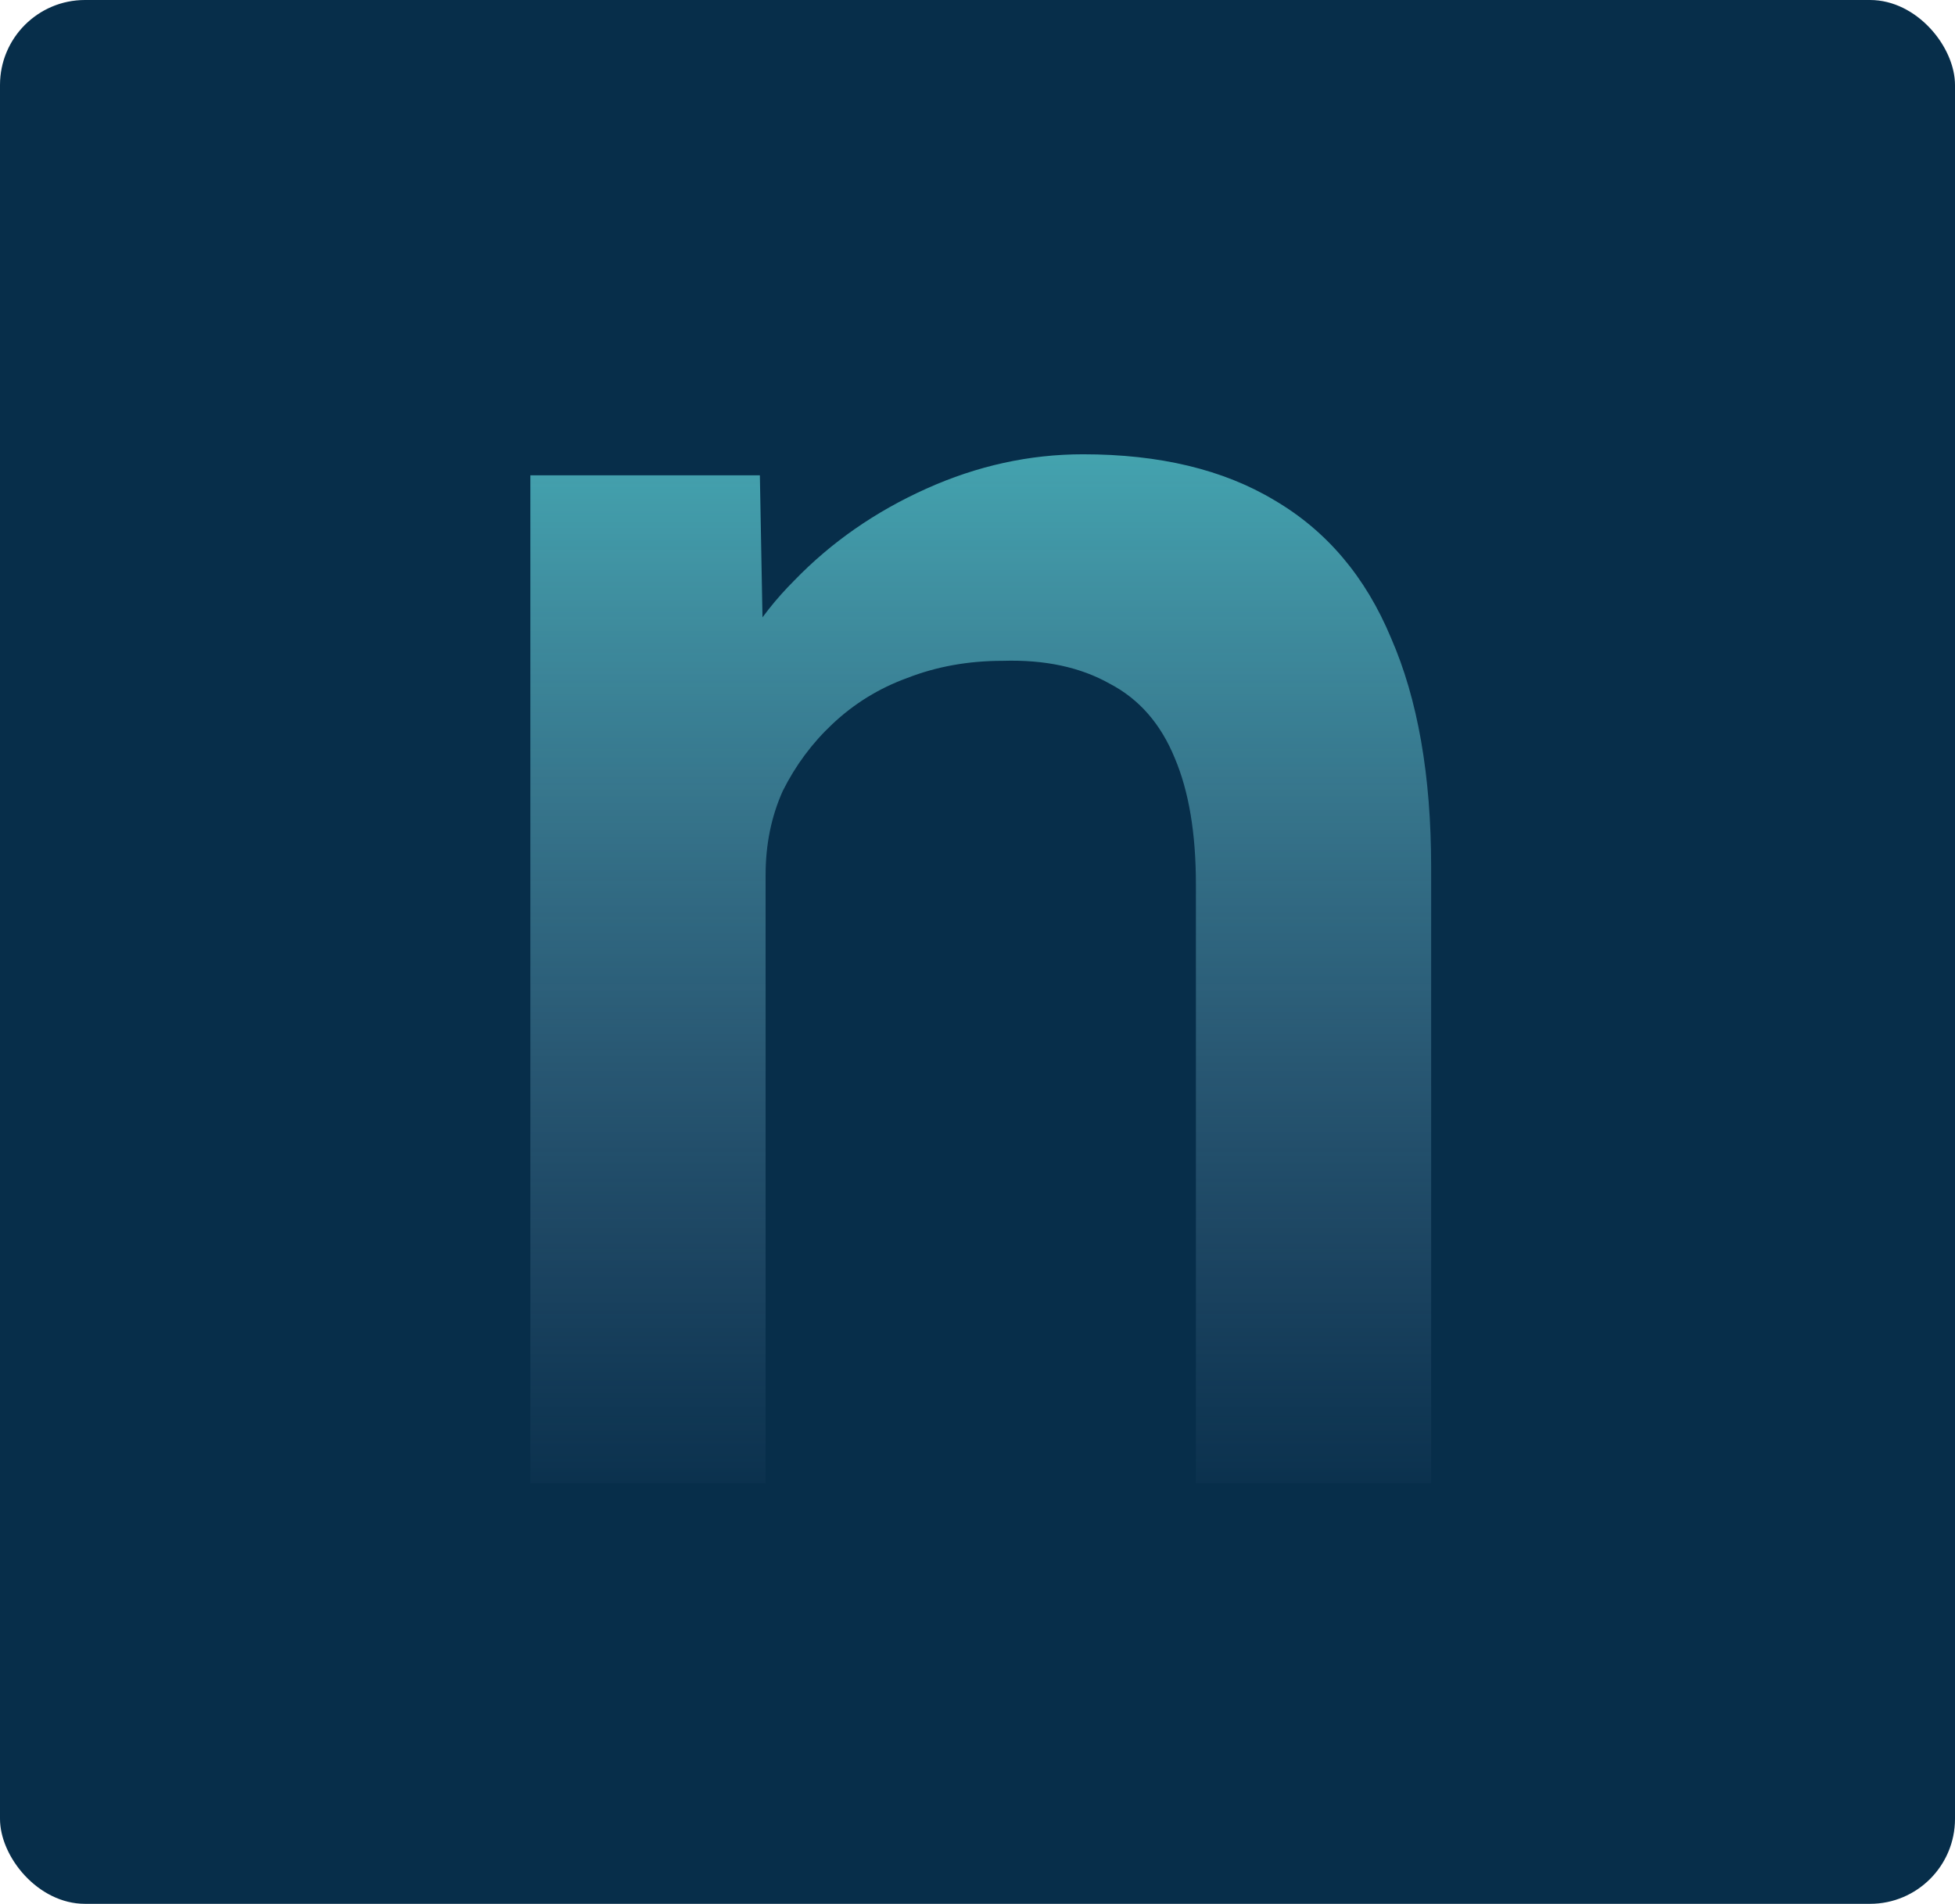 <svg width="460" height="448" viewBox="0 0 460 448" fill="none" xmlns="http://www.w3.org/2000/svg">
<rect width="460" height="448" rx="20" fill="#072E4A"/>
<path d="M124.791 349V111.85H178.791L179.691 160.45L169.341 165.85C172.341 155.05 178.191 145.3 186.891 136.6C195.591 127.6 205.941 120.4 217.941 115C229.941 109.6 242.241 106.9 254.841 106.9C272.841 106.9 287.841 110.5 299.841 117.7C312.141 124.9 321.291 135.7 327.291 150.1C333.591 164.5 336.741 182.5 336.741 204.1V349H281.391V208.15C281.391 196.15 279.741 186.25 276.441 178.45C273.141 170.35 268.041 164.5 261.141 160.9C254.241 157 245.841 155.2 235.941 155.5C227.841 155.5 220.341 156.85 213.441 159.55C206.841 161.95 200.991 165.55 195.891 170.35C191.091 174.85 187.191 180.1 184.191 186.1C181.491 192.1 180.141 198.7 180.141 205.9V349H152.691C147.291 349 142.191 349 137.391 349C132.891 349 128.691 349 124.791 349Z" fill="url(#paint0_linear_108_2)"/>
<defs>
<linearGradient id="paint0_linear_108_2" x1="229.5" y1="0" x2="229.5" y2="361" gradientUnits="userSpaceOnUse">
<stop stop-color="#4EEBE1"/>
<stop offset="1" stop-color="#829DC6" stop-opacity="0"/>
</linearGradient>
</defs>
</svg>
